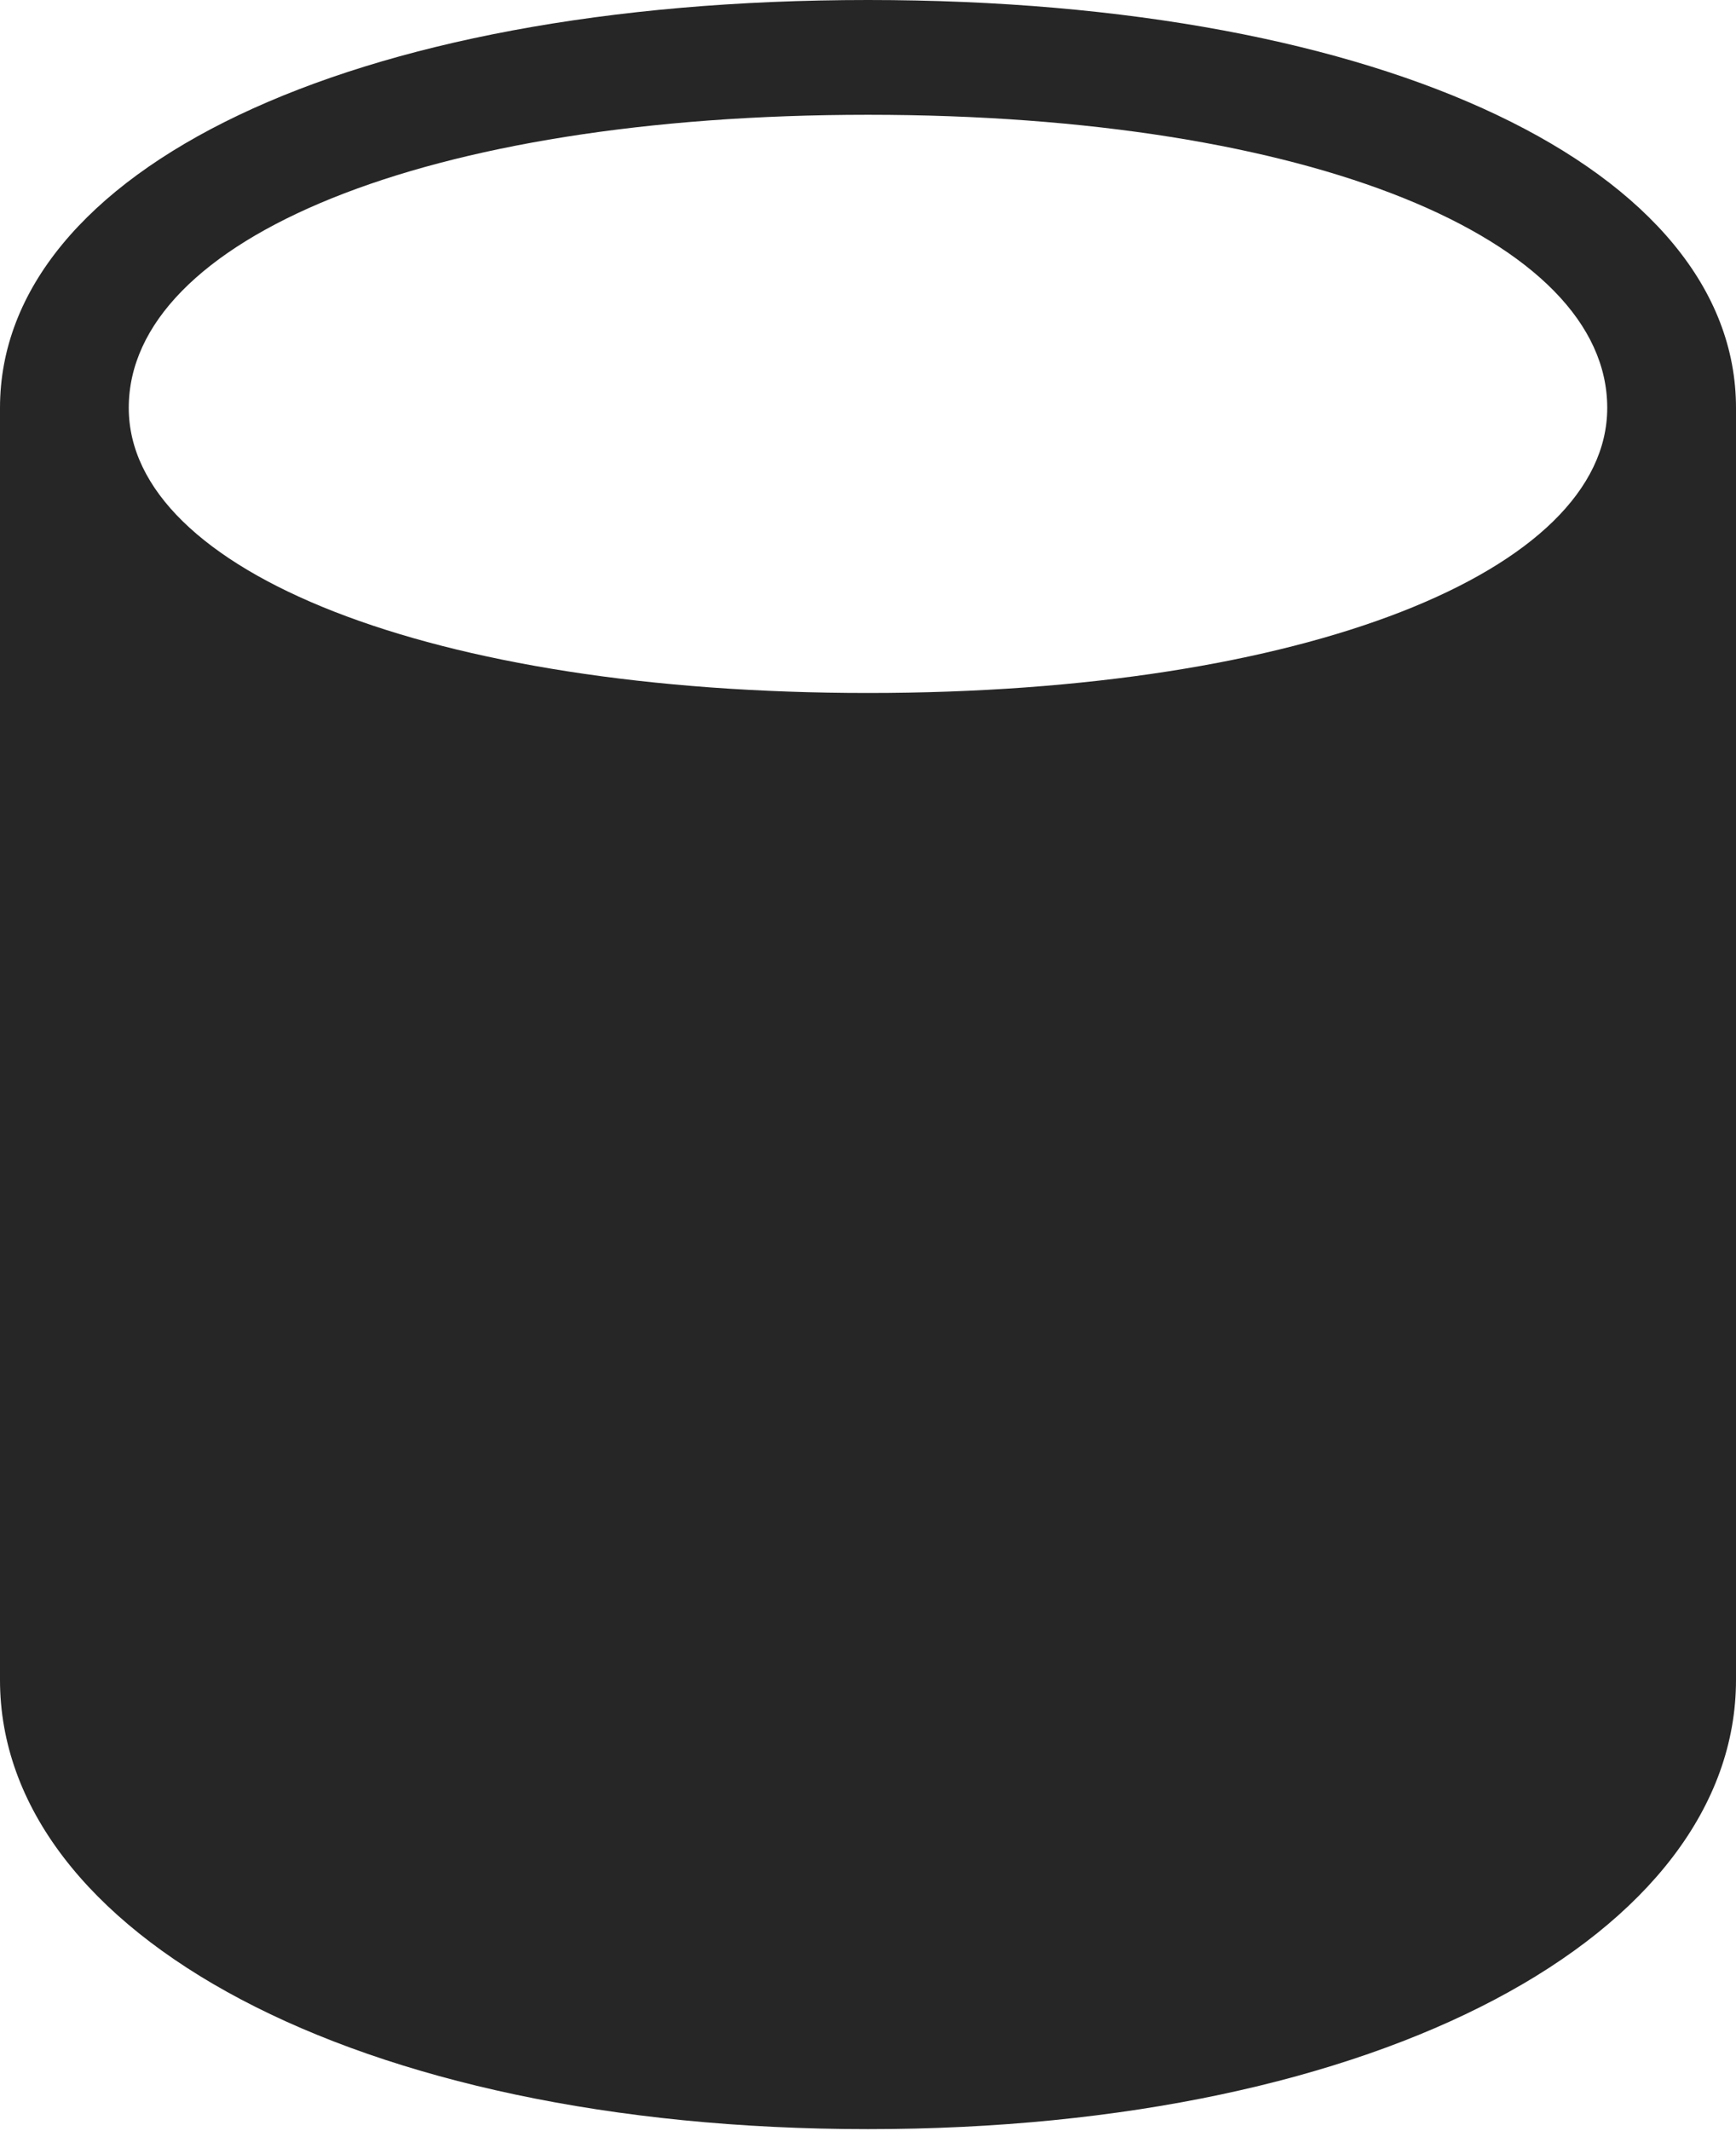 <?xml version="1.0" encoding="UTF-8"?>
<!--Generator: Apple Native CoreSVG 232.5-->
<!DOCTYPE svg
PUBLIC "-//W3C//DTD SVG 1.1//EN"
       "http://www.w3.org/Graphics/SVG/1.1/DTD/svg11.dtd">
<svg version="1.1" xmlns="http://www.w3.org/2000/svg" xmlns:xlink="http://www.w3.org/1999/xlink" width="81.502" height="99.981">
 <g>
  <rect height="99.981" opacity="0" width="81.502" x="0" y="0"/>
  <path d="M0 78.823C0 90.71 16.61 99.899 40.751 99.899C64.892 99.899 81.502 90.71 81.502 78.823L81.502 19.136C81.502 8.027 65.205 0 40.751 0C16.297 0 0 8.027 0 19.136ZM6.045 19.136C6.045 11.235 19.929 5.386 40.751 5.386C61.558 5.386 75.457 11.235 75.457 19.136C75.457 26.8 61.279 32.515 40.751 32.515C20.208 32.515 6.045 26.8 6.045 19.136Z" fill="#000000" fill-opacity="0.85"/>
 </g>
</svg>
